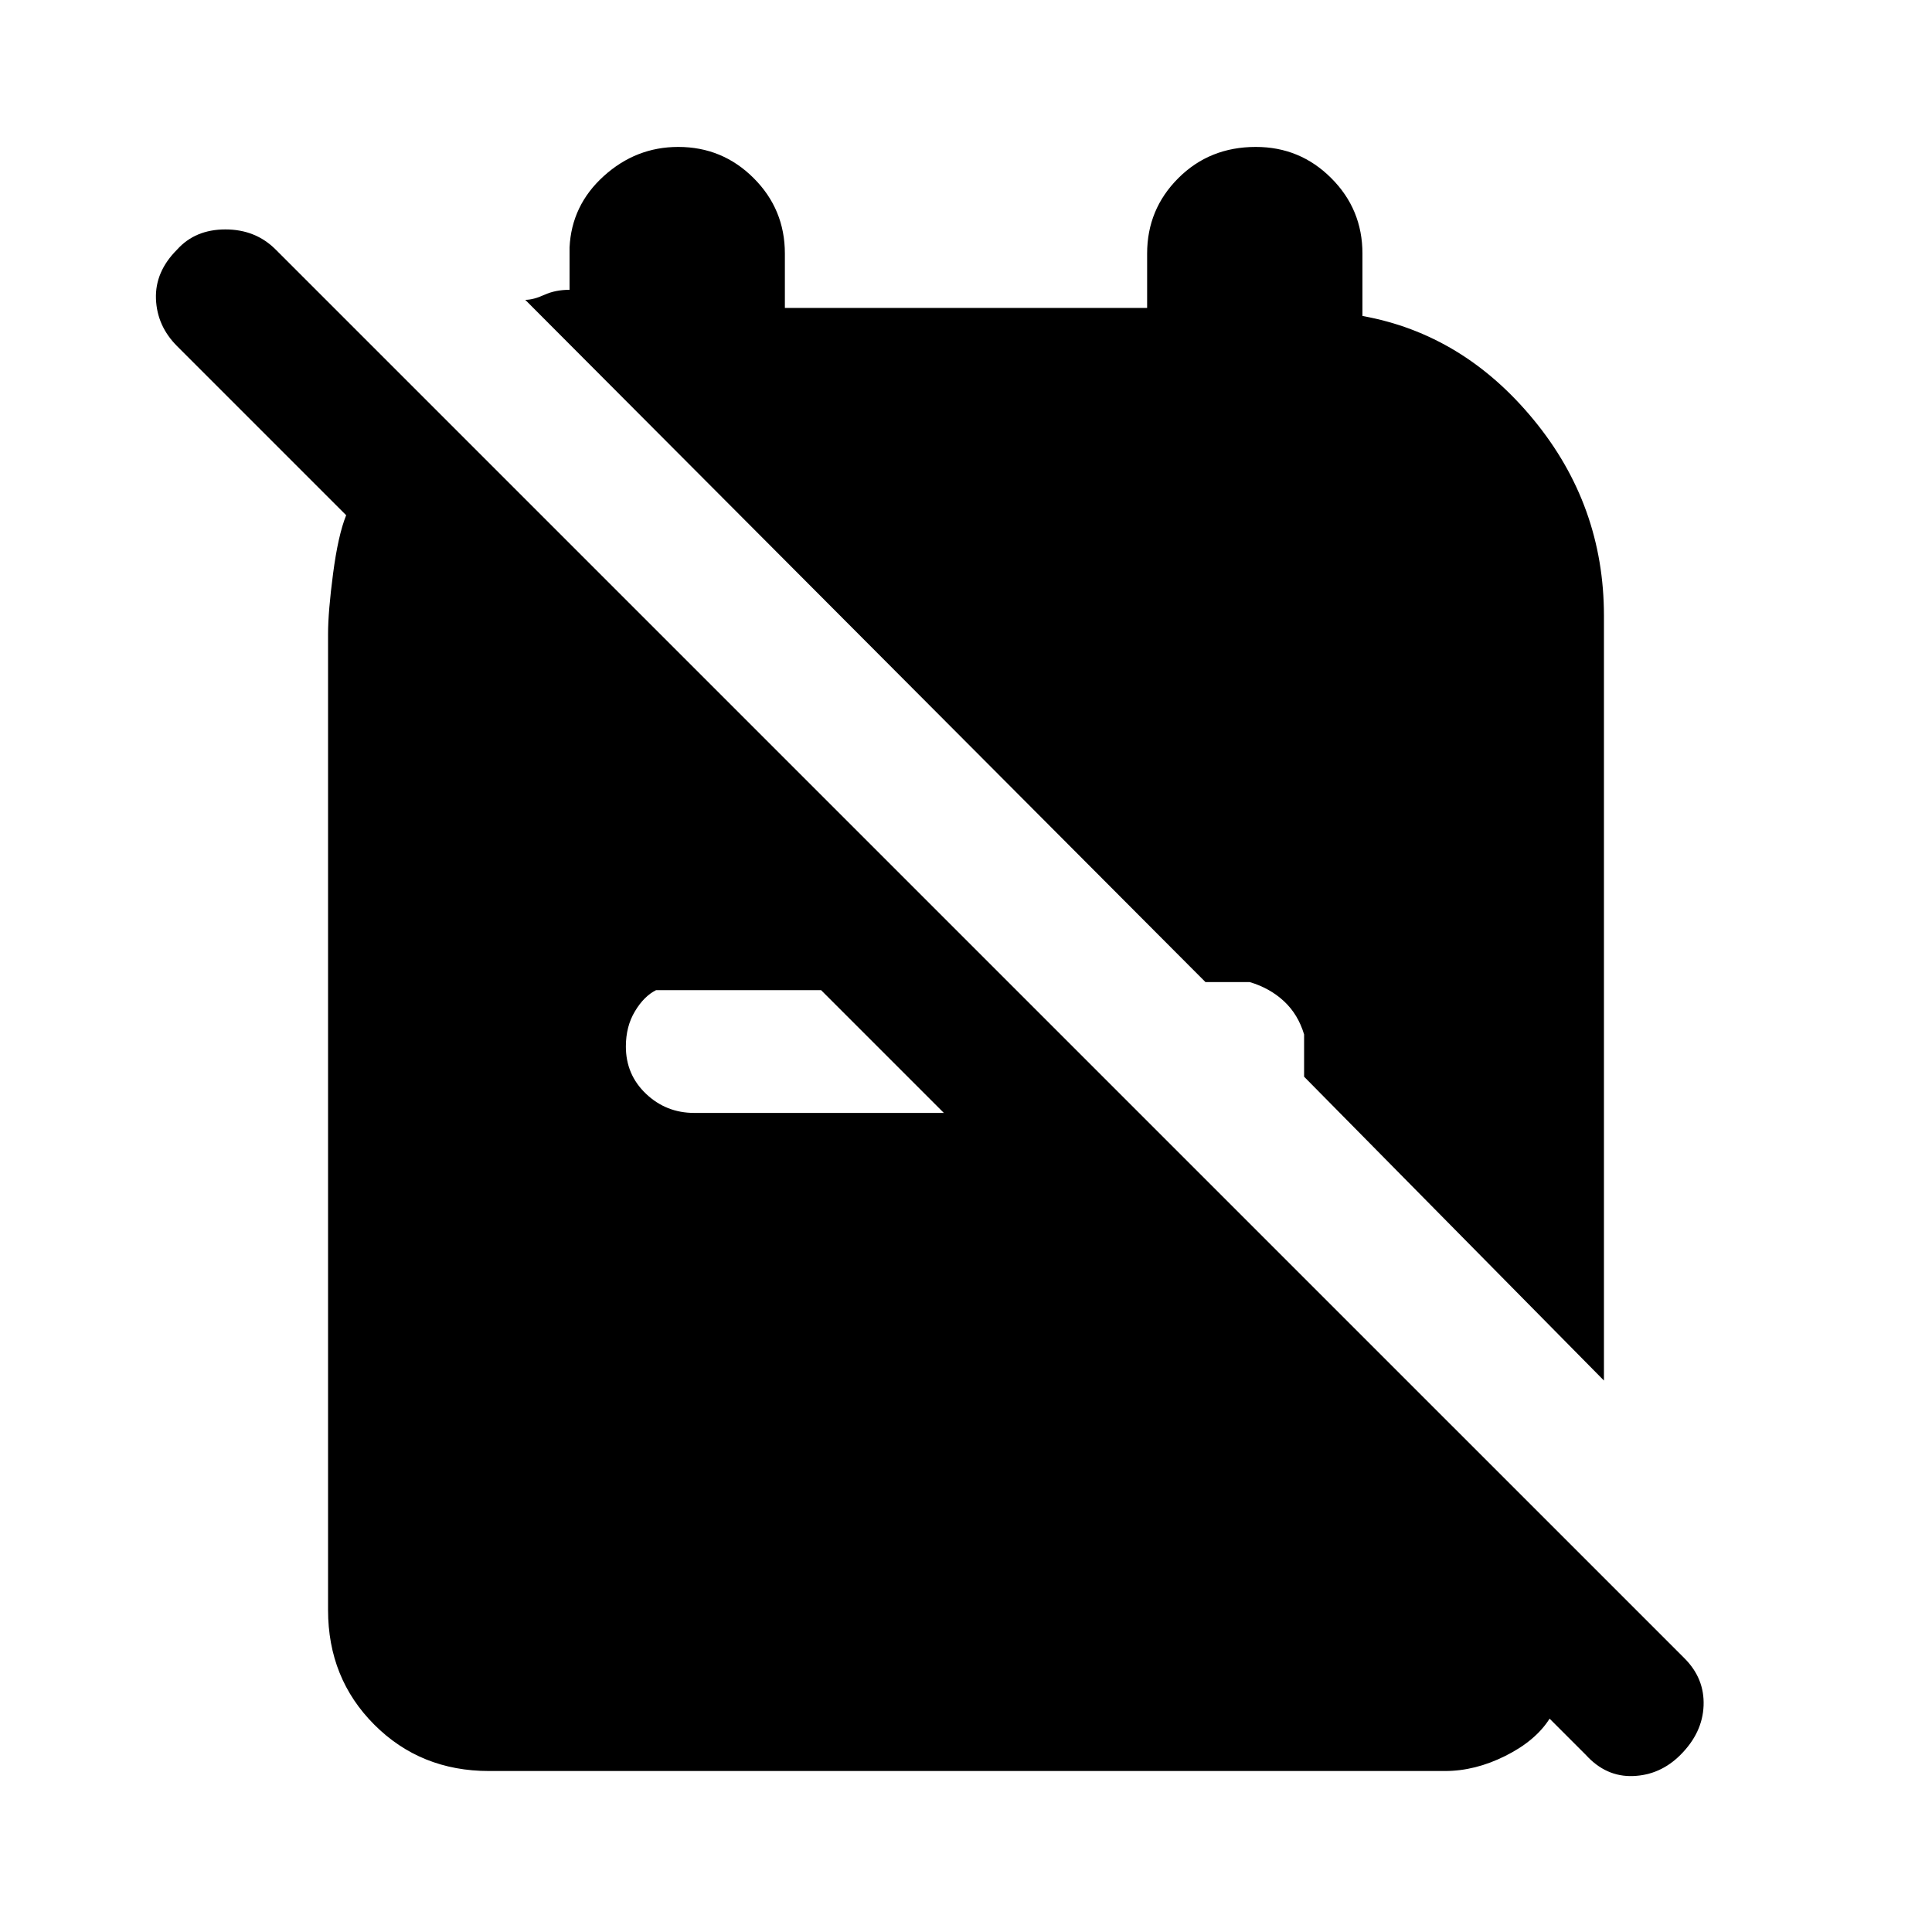 <svg xmlns="http://www.w3.org/2000/svg" height="40" width="40"><path d="M27 22.292 33.208 28.583V12.75Q33.208 10.458 31.75 8.688Q30.292 6.917 28.208 6.542V5.25Q28.208 4.333 27.562 3.688Q26.917 3.042 26 3.042Q25.042 3.042 24.396 3.688Q23.75 4.333 23.75 5.25V6.375H16.25V5.25Q16.25 4.333 15.604 3.688Q14.958 3.042 14.042 3.042Q13.167 3.042 12.5 3.646Q11.833 4.25 11.792 5.125V6Q11.5 6 11.271 6.104Q11.042 6.208 10.875 6.208L24.958 20.333H25.875Q26.292 20.458 26.583 20.729Q26.875 21 27 21.417ZM10.125 36.667Q8.708 36.667 7.75 35.708Q6.792 34.75 6.792 33.333V13.125Q6.792 12.667 6.896 11.875Q7 11.083 7.167 10.667L3.667 7.167Q3.25 6.75 3.229 6.188Q3.208 5.625 3.667 5.167Q4.042 4.75 4.667 4.75Q5.292 4.75 5.708 5.167L34.875 34.333Q35.292 34.75 35.271 35.312Q35.25 35.875 34.792 36.333Q34.375 36.75 33.812 36.771Q33.25 36.792 32.833 36.333L32.083 35.583Q31.792 36.042 31.167 36.354Q30.542 36.667 29.917 36.667ZM17 20.5H13.583Q13.333 20.625 13.146 20.938Q12.958 21.25 12.958 21.667Q12.958 22.25 13.375 22.646Q13.792 23.042 14.375 23.042H19.542Z"/></svg>